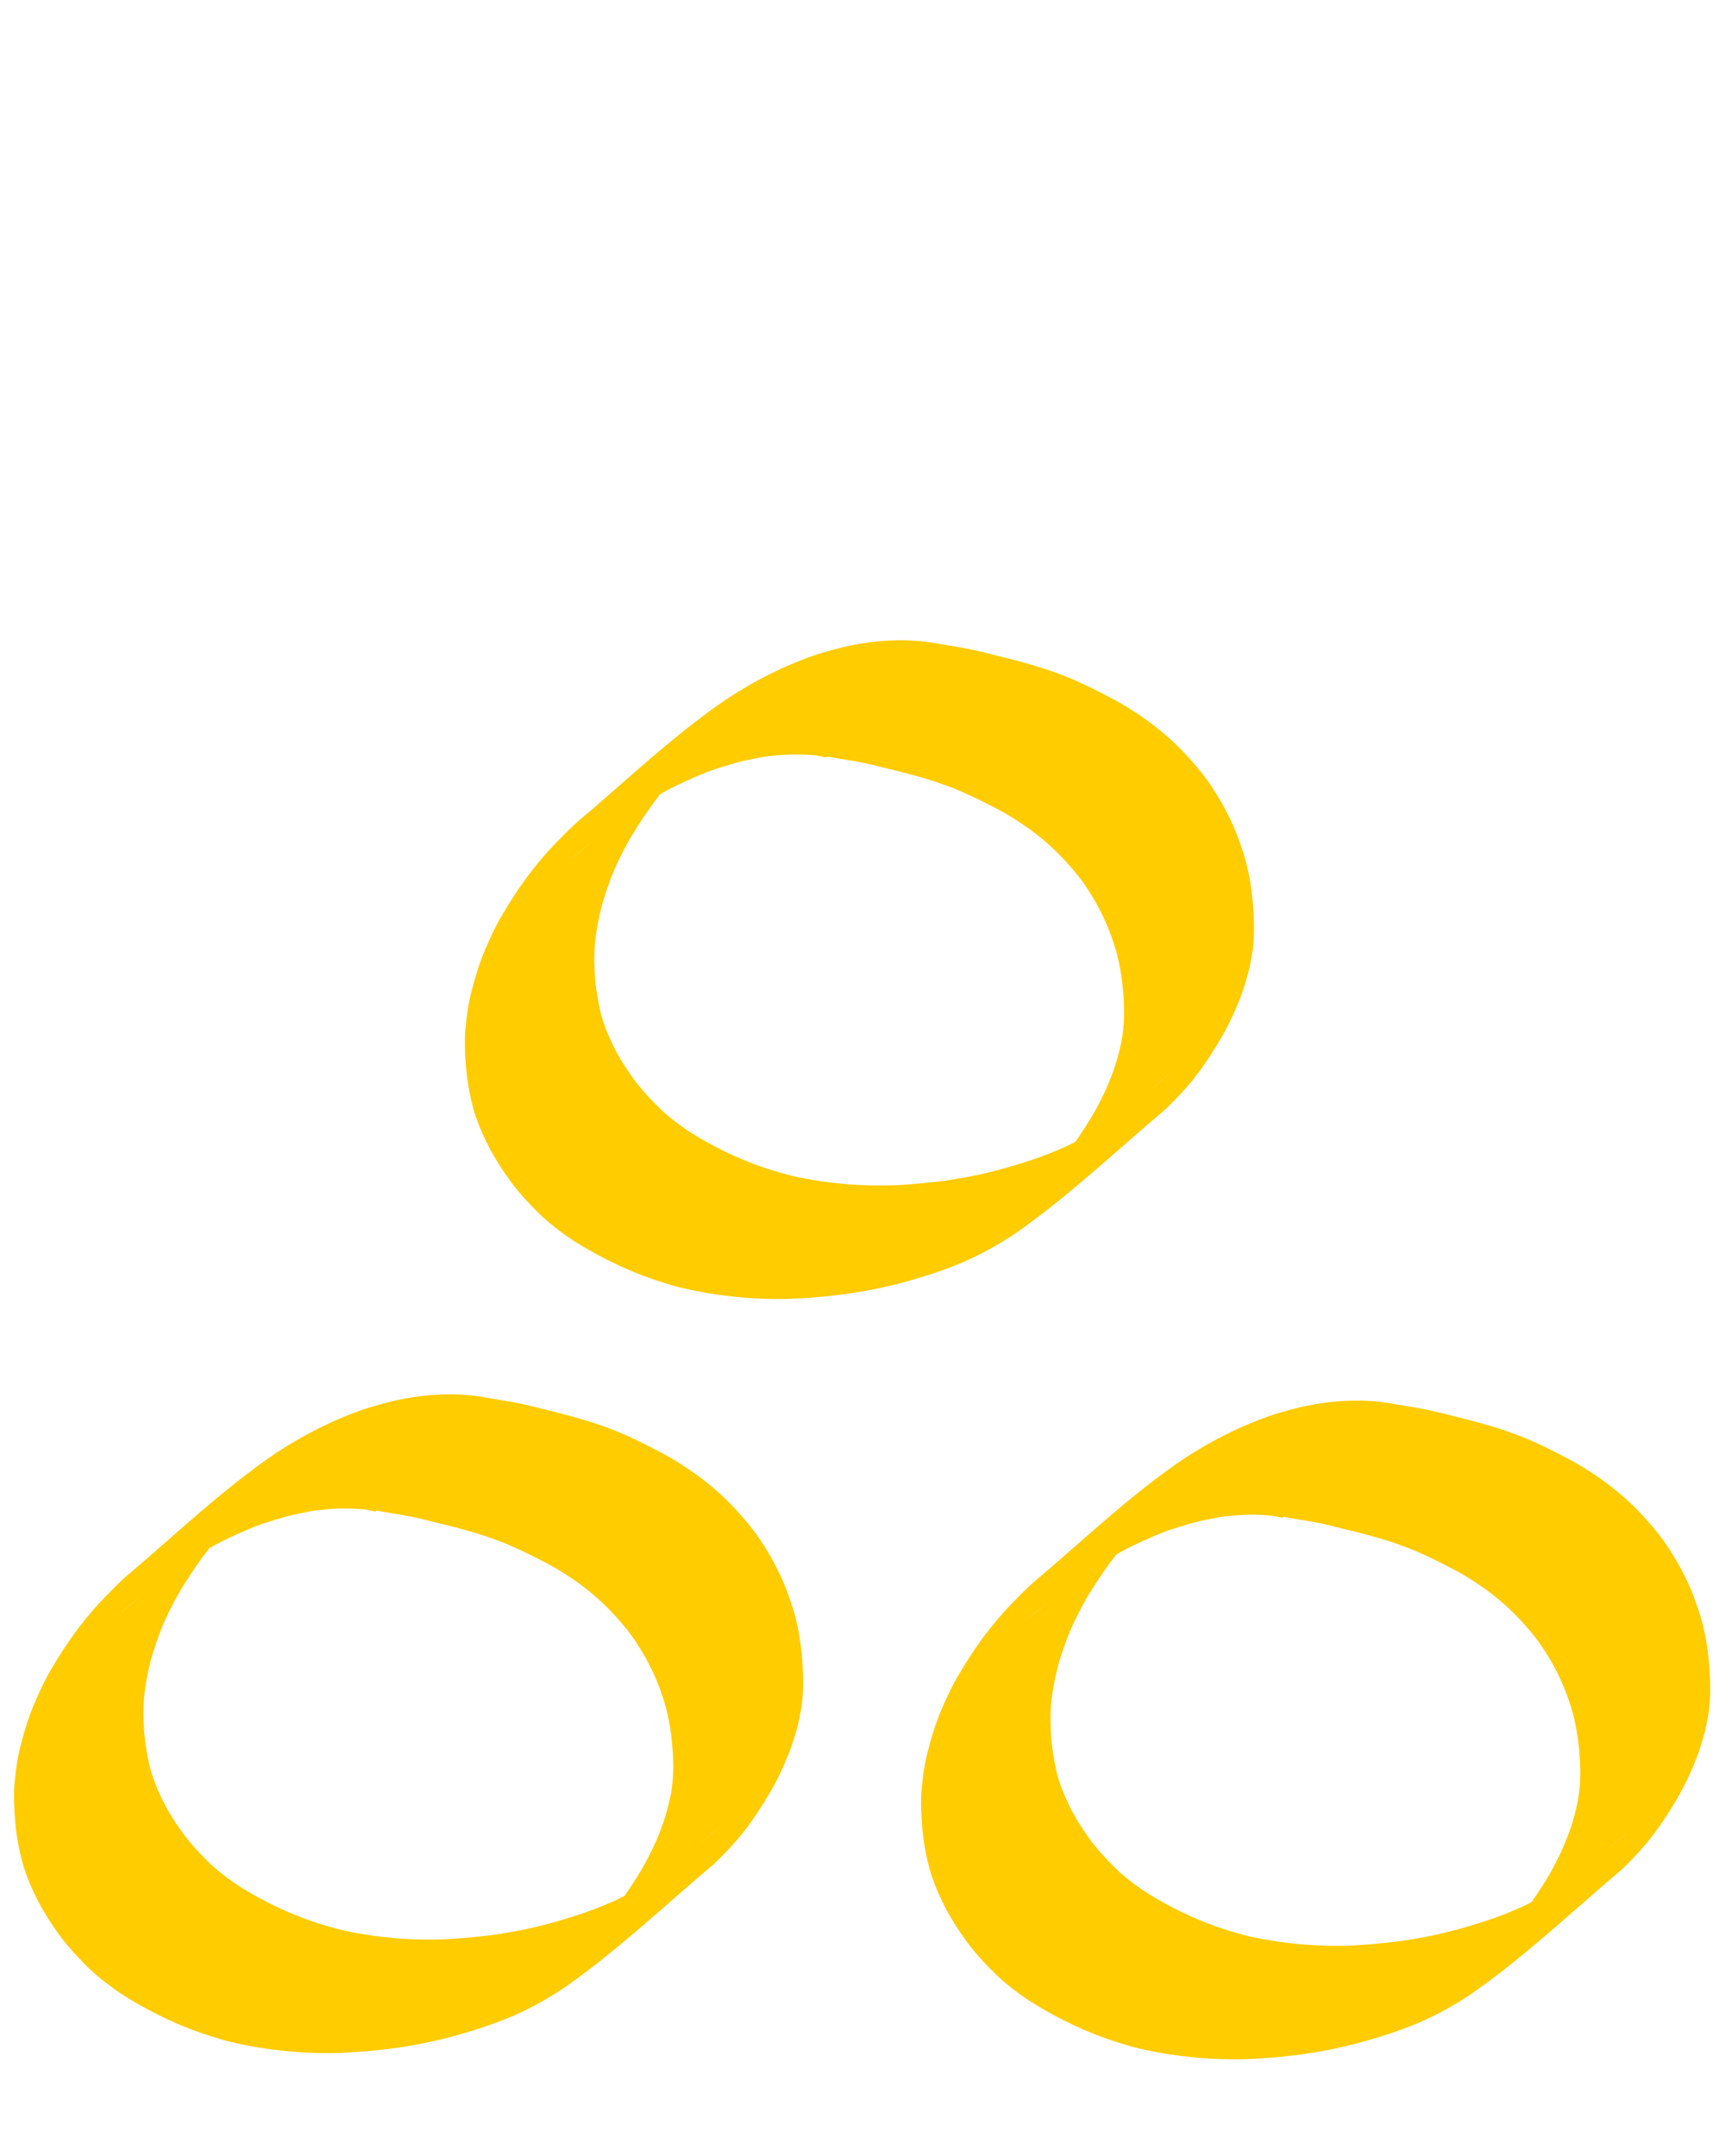 <?xml version="1.0" encoding="UTF-8" standalone="no"?>
<!-- Created with Inkscape (http://www.inkscape.org/) -->

<svg
   xmlns:dc="http://purl.org/dc/elements/1.1/"
   xmlns:cc="http://creativecommons.org/ns#"
   xmlns:rdf="http://www.w3.org/1999/02/22-rdf-syntax-ns#"
   xmlns:svg="http://www.w3.org/2000/svg"
   xmlns="http://www.w3.org/2000/svg"
   xmlns:sodipodi="http://sodipodi.sourceforge.net/DTD/sodipodi-0.dtd"
   xmlns:inkscape="http://www.inkscape.org/namespaces/inkscape"
   width="120"
   height="150"
   id="svg5127"
   version="1.1"
   inkscape:version="0.48.4 r9939"
   sodipodi:docname="Neues Dokument 9">
  <defs
     id="defs5129" />
  <sodipodi:namedview
     id="base"
     pagecolor="#ffffff"
     bordercolor="#666666"
     borderopacity="1.0"
     inkscape:pageopacity="0.0"
     inkscape:pageshadow="2"
     inkscape:zoom="3.72"
     inkscape:cx="59.824209"
     inkscape:cy="75.134409"
     inkscape:document-units="px"
     inkscape:current-layer="layer1"
     showgrid="false"
     inkscape:window-width="1292"
     inkscape:window-height="745"
     inkscape:window-x="-8"
     inkscape:window-y="-8"
     inkscape:window-maximized="1" />
  <g
     inkscape:label="Ebene 1"
     inkscape:groupmode="layer"
     id="layer1"
     transform="translate(0,-902.362)">
    <path
       style="fill:#ffcc00;fill-opacity:1;fill-rule:nonzero"
       id="path7194"
       d="m 57.468,955.063 c -0.24,-0.063 -0.486,-0.106 -0.732,-0.143 -0.429,-0.043 -0.864,-0.071 -1.296,-0.07 -0.564,-0.007 -1.129,0.035 -1.69,0.095 -0.641,0.043 -1.264,0.198 -1.892,0.325 -0.706,0.149 -1.39,0.379 -2.078,0.592 -0.735,0.243 -1.443,0.562 -2.149,0.881 -0.764,0.343 -1.5,0.743 -2.225,1.163 -0.752,0.427 -1.469,0.91 -2.179,1.404 -3.262,2.513 -8.059,6.722 6.387,-5.444 -0.696,0.561 -1.339,1.183 -1.967,1.819 -0.637,0.63 -1.217,1.315 -1.782,2.01 -0.56,0.7 -1.055,1.449 -1.544,2.201 -0.49,0.756 -0.917,1.548 -1.307,2.36 -0.397,0.817 -0.702,1.671 -0.978,2.535 -0.268,0.853 -0.45,1.728 -0.58,2.612 -0.128,0.881 -0.128,1.77 -0.083,2.656 0.048,0.887 0.188,1.764 0.38,2.63 0.201,0.853 0.535,1.663 0.915,2.449 0.388,0.783 0.855,1.521 1.365,2.228 0.501,0.697 1.079,1.33 1.685,1.934 0.594,0.61 1.269,1.127 1.964,1.614 0.72,0.491 1.481,0.915 2.252,1.317 0.767,0.404 1.562,0.745 2.367,1.062 0.79,0.302 1.598,0.56 2.415,0.777 0.814,0.224 1.647,0.356 2.48,0.487 0.853,0.118 1.709,0.204 2.568,0.249 0.844,0.048 1.691,0.047 2.536,0.017 0.834,-0.046 1.667,-0.114 2.497,-0.206 0.82,-0.075 1.631,-0.217 2.441,-0.359 0.798,-0.144 1.585,-0.334 2.369,-0.541 0.779,-0.212 1.55,-0.452 2.316,-0.707 0.753,-0.255 1.488,-0.553 2.214,-0.878 0.711,-0.33 1.398,-0.706 2.068,-1.112 0.674,-0.399 1.313,-0.851 1.945,-1.313 3.204,-2.548 7.803,-6.542 -6.634,5.627 0.581,-0.475 1.115,-1.003 1.639,-1.54 0.506,-0.518 0.965,-1.078 1.405,-1.653 0.426,-0.57 0.814,-1.168 1.193,-1.77 0.366,-0.576 0.681,-1.18 0.98,-1.793 0.294,-0.595 0.537,-1.211 0.76,-1.836 0.207,-0.603 0.374,-1.219 0.503,-1.844 0.137,-0.618 0.181,-1.249 0.202,-1.88 0.012,-0.647 -0.032,-1.293 -0.091,-1.937 -0.057,-0.624 -0.164,-1.242 -0.291,-1.855 -0.13,-0.63 -0.334,-1.24 -0.551,-1.845 -0.213,-0.583 -0.472,-1.147 -0.751,-1.701 -0.283,-0.551 -0.607,-1.079 -0.944,-1.598 -0.339,-0.514 -0.727,-0.992 -1.134,-1.453 -0.4,-0.47 -0.836,-0.906 -1.284,-1.33 -0.455,-0.418 -0.934,-0.809 -1.429,-1.178 -0.51,-0.368 -1.035,-0.714 -1.572,-1.04 -0.55,-0.326 -1.121,-0.615 -1.691,-0.904 -0.562,-0.282 -1.13,-0.549 -1.708,-0.797 -0.572,-0.243 -1.158,-0.452 -1.747,-0.649 -0.605,-0.201 -1.22,-0.373 -1.836,-0.537 -0.625,-0.17 -1.257,-0.308 -1.884,-0.47 -0.607,-0.163 -1.22,-0.295 -1.838,-0.405 -0.622,-0.103 -1.243,-0.205 -1.863,-0.316 -0.318,-0.057 -0.637,-0.108 -0.956,-0.159 0,0 8.022,-7.802 8.022,-7.802 l 0,0 c 0.322,0.054 0.644,0.109 0.966,0.166 0.627,0.107 1.257,0.2 1.881,0.329 0.629,0.133 1.252,0.292 1.876,0.449 0.636,0.153 1.268,0.32 1.899,0.49 0.634,0.179 1.266,0.368 1.888,0.588 0.611,0.218 1.218,0.448 1.811,0.714 0.59,0.267 1.17,0.552 1.746,0.849 0.593,0.307 1.187,0.614 1.753,0.97 0.561,0.353 1.114,0.72 1.644,1.119 0.522,0.402 1.031,0.82 1.512,1.272 0.469,0.449 0.928,0.91 1.348,1.407 0.439,0.501 0.862,1.019 1.233,1.574 0.364,0.548 0.711,1.107 1.018,1.689 0.31,0.589 0.597,1.189 0.834,1.812 0.243,0.643 0.473,1.293 0.643,1.96 0.158,0.645 0.29,1.297 0.366,1.958 0.085,0.676 0.143,1.355 0.161,2.036 0.022,0.682 0.007,1.368 -0.082,2.045 -0.106,0.662 -0.223,1.323 -0.423,1.965 -0.191,0.663 -0.409,1.319 -0.688,1.951 -0.28,0.645 -0.573,1.286 -0.92,1.899 -0.359,0.63 -0.744,1.244 -1.143,1.85 -0.416,0.613 -0.852,1.212 -1.338,1.772 -0.502,0.573 -1.025,1.127 -1.579,1.649 -3.343,2.823 -6.654,5.97 -10.289,8.529 -0.657,0.443 -1.329,0.863 -2.025,1.242 -0.705,0.373 -1.42,0.729 -2.162,1.023 -0.751,0.298 -1.512,0.568 -2.284,0.806 -0.785,0.239 -1.572,0.47 -2.371,0.657 -0.804,0.185 -1.612,0.354 -2.428,0.479 -0.828,0.131 -1.66,0.231 -2.496,0.304 -0.85,0.069 -1.702,0.136 -2.556,0.143 -0.868,0 -1.736,-0.017 -2.602,-0.09 -0.883,-0.078 -1.766,-0.174 -2.641,-0.323 -0.865,-0.15 -1.726,-0.322 -2.567,-0.576 -0.843,-0.254 -1.68,-0.528 -2.494,-0.866 -0.831,-0.345 -1.648,-0.724 -2.441,-1.15 -0.806,-0.436 -1.601,-0.894 -2.351,-1.423 -0.738,-0.533 -1.451,-1.102 -2.089,-1.755 -0.642,-0.65 -1.255,-1.329 -1.794,-2.07 -0.55,-0.757 -1.052,-1.546 -1.482,-2.378 -0.425,-0.851 -0.811,-1.723 -1.064,-2.644 -0.238,-0.913 -0.416,-1.84 -0.494,-2.782 -0.079,-0.94 -0.132,-1.884 -0.039,-2.826 0.087,-0.932 0.223,-1.86 0.478,-2.763 0.237,-0.907 0.517,-1.805 0.887,-2.667 0.362,-0.85 0.749,-1.688 1.227,-2.48 0.462,-0.785 0.957,-1.552 1.484,-2.295 0.533,-0.737 1.105,-1.444 1.713,-2.12 0.621,-0.652 1.238,-1.308 1.906,-1.912 3.401,-2.865 6.778,-6.119 10.531,-8.662 0.733,-0.475 1.48,-0.927 2.251,-1.338 0.756,-0.396 1.521,-0.775 2.311,-1.099 0.736,-0.305 1.479,-0.596 2.249,-0.803 0.714,-0.211 1.435,-0.395 2.169,-0.524 0.659,-0.125 1.324,-0.209 1.994,-0.248 0.597,-0.032 1.194,-0.051 1.792,-0.018 0.48,0.033 0.961,0.054 1.433,0.156 0.282,0.057 0.564,0.12 0.84,0.202 0,0 -8.185,7.778 -8.185,7.778 z"
       inkscape:connector-curvature="0" />
    <path
       style="fill:#ffcc00;fill-opacity:1;fill-rule:nonzero"
       id="path7194-3"
       d="m 26.102,1007.525 c -0.24,-0.063 -0.486,-0.106 -0.732,-0.143 -0.429,-0.043 -0.864,-0.071 -1.296,-0.07 -0.564,-0.01 -1.129,0.035 -1.69,0.095 -0.641,0.043 -1.264,0.198 -1.891,0.325 -0.706,0.149 -1.39,0.379 -2.078,0.592 -0.735,0.242 -1.443,0.562 -2.149,0.881 -0.764,0.343 -1.5,0.743 -2.225,1.163 -0.752,0.427 -1.469,0.91 -2.179,1.404 -3.262,2.513 -8.059,6.722 6.387,-5.444 -0.696,0.561 -1.339,1.183 -1.967,1.819 -0.637,0.63 -1.217,1.315 -1.782,2.01 -0.56,0.701 -1.055,1.449 -1.544,2.201 -0.49,0.756 -0.917,1.548 -1.307,2.36 -0.397,0.817 -0.702,1.671 -0.978,2.535 -0.268,0.853 -0.45,1.728 -0.58,2.612 -0.128,0.881 -0.128,1.77 -0.083,2.656 0.048,0.887 0.188,1.764 0.38,2.63 0.201,0.853 0.535,1.663 0.915,2.45 0.388,0.783 0.855,1.521 1.365,2.228 0.501,0.697 1.079,1.33 1.685,1.934 0.594,0.61 1.269,1.127 1.964,1.613 0.72,0.491 1.481,0.915 2.252,1.317 0.767,0.404 1.562,0.745 2.367,1.062 0.79,0.302 1.598,0.559 2.415,0.777 0.814,0.224 1.647,0.356 2.48,0.487 0.853,0.118 1.709,0.204 2.568,0.249 0.844,0.048 1.691,0.047 2.536,0.018 0.834,-0.045 1.667,-0.114 2.497,-0.206 0.82,-0.075 1.631,-0.217 2.441,-0.359 0.798,-0.144 1.585,-0.334 2.369,-0.541 0.779,-0.212 1.55,-0.452 2.316,-0.707 0.753,-0.255 1.488,-0.553 2.214,-0.878 0.711,-0.331 1.398,-0.706 2.068,-1.112 0.674,-0.399 1.313,-0.851 1.945,-1.313 3.204,-2.548 7.803,-6.542 -6.634,5.627 0.581,-0.475 1.115,-1.003 1.639,-1.54 0.506,-0.518 0.965,-1.078 1.405,-1.653 0.426,-0.57 0.814,-1.168 1.193,-1.77 0.366,-0.576 0.681,-1.18 0.98,-1.793 0.294,-0.595 0.537,-1.211 0.76,-1.836 0.207,-0.603 0.374,-1.219 0.503,-1.843 0.137,-0.618 0.181,-1.249 0.202,-1.88 0.012,-0.647 -0.032,-1.293 -0.091,-1.937 -0.057,-0.624 -0.164,-1.242 -0.291,-1.855 -0.13,-0.63 -0.334,-1.24 -0.551,-1.845 -0.213,-0.583 -0.472,-1.147 -0.751,-1.701 -0.283,-0.551 -0.607,-1.079 -0.944,-1.598 -0.339,-0.514 -0.727,-0.993 -1.134,-1.453 -0.4,-0.47 -0.836,-0.906 -1.284,-1.33 -0.455,-0.418 -0.934,-0.809 -1.429,-1.178 -0.51,-0.368 -1.035,-0.714 -1.572,-1.04 -0.55,-0.326 -1.121,-0.615 -1.691,-0.904 -0.562,-0.282 -1.13,-0.549 -1.708,-0.797 -0.572,-0.243 -1.158,-0.452 -1.747,-0.649 -0.605,-0.201 -1.22,-0.373 -1.836,-0.537 -0.625,-0.17 -1.257,-0.308 -1.884,-0.47 -0.607,-0.163 -1.22,-0.295 -1.838,-0.405 -0.622,-0.103 -1.243,-0.205 -1.863,-0.316 -0.318,-0.057 -0.637,-0.108 -0.956,-0.159 0,0 8.022,-7.802 8.022,-7.802 l 0,0 c 0.322,0.054 0.644,0.109 0.966,0.166 0.627,0.107 1.257,0.2 1.881,0.329 0.629,0.133 1.252,0.292 1.876,0.449 0.636,0.153 1.268,0.32 1.899,0.49 0.634,0.179 1.266,0.368 1.888,0.588 0.611,0.218 1.218,0.448 1.811,0.715 0.59,0.267 1.17,0.552 1.746,0.849 0.593,0.307 1.187,0.614 1.753,0.97 0.561,0.353 1.114,0.72 1.644,1.119 0.522,0.402 1.031,0.82 1.512,1.272 0.469,0.449 0.928,0.91 1.348,1.407 0.439,0.501 0.862,1.019 1.233,1.574 0.364,0.548 0.711,1.107 1.018,1.689 0.31,0.589 0.597,1.189 0.834,1.812 0.243,0.643 0.473,1.293 0.643,1.96 0.158,0.645 0.29,1.297 0.366,1.958 0.085,0.676 0.143,1.355 0.161,2.036 0.022,0.682 0.007,1.368 -0.082,2.045 -0.106,0.662 -0.223,1.323 -0.423,1.965 -0.191,0.663 -0.409,1.319 -0.688,1.951 -0.28,0.645 -0.573,1.286 -0.92,1.899 -0.359,0.63 -0.744,1.244 -1.143,1.85 -0.416,0.613 -0.852,1.212 -1.338,1.772 -0.502,0.573 -1.025,1.127 -1.579,1.649 -3.343,2.823 -6.654,5.97 -10.289,8.529 -0.657,0.443 -1.329,0.863 -2.025,1.242 -0.705,0.373 -1.42,0.729 -2.162,1.023 -0.751,0.298 -1.512,0.568 -2.284,0.806 -0.785,0.238 -1.572,0.47 -2.371,0.657 -0.804,0.185 -1.612,0.354 -2.428,0.479 -0.828,0.131 -1.66,0.231 -2.496,0.304 -0.85,0.069 -1.702,0.137 -2.556,0.143 -0.868,0 -1.736,-0.017 -2.602,-0.09 -0.883,-0.079 -1.766,-0.174 -2.641,-0.324 -0.865,-0.15 -1.726,-0.322 -2.567,-0.576 -0.843,-0.254 -1.68,-0.528 -2.494,-0.866 -0.831,-0.345 -1.648,-0.724 -2.441,-1.15 -0.806,-0.436 -1.601,-0.894 -2.351,-1.423 -0.738,-0.533 -1.451,-1.102 -2.089,-1.755 -0.642,-0.65 -1.255,-1.329 -1.794,-2.07 -0.55,-0.756 -1.052,-1.546 -1.482,-2.378 -0.425,-0.852 -0.811,-1.723 -1.064,-2.644 -0.238,-0.913 -0.416,-1.84 -0.494,-2.782 -0.079,-0.94 -0.132,-1.884 -0.039,-2.825 0.087,-0.932 0.223,-1.86 0.478,-2.763 0.237,-0.907 0.517,-1.805 0.887,-2.667 0.362,-0.85 0.749,-1.688 1.227,-2.48 0.462,-0.785 0.957,-1.552 1.484,-2.295 0.533,-0.737 1.105,-1.444 1.713,-2.12 0.621,-0.652 1.238,-1.308 1.906,-1.913 3.401,-2.865 6.778,-6.119 10.531,-8.662 0.733,-0.475 1.48,-0.927 2.251,-1.338 0.756,-0.397 1.521,-0.775 2.311,-1.099 0.736,-0.305 1.479,-0.596 2.249,-0.803 0.714,-0.211 1.435,-0.395 2.169,-0.524 0.659,-0.125 1.324,-0.209 1.994,-0.248 0.597,-0.032 1.194,-0.051 1.792,-0.018 0.48,0.033 0.961,0.054 1.433,0.156 0.282,0.057 0.564,0.12 0.84,0.202 0,0 -8.185,7.778 -8.185,7.778 z"
       inkscape:connector-curvature="0" />
    <path
       style="fill:#ffcc00;fill-opacity:1;fill-rule:nonzero"
       id="path7194-5"
       d="m 89.203,1007.957 c -0.24,-0.063 -0.486,-0.106 -0.732,-0.143 -0.429,-0.043 -0.864,-0.071 -1.296,-0.07 -0.564,-0.01 -1.129,0.035 -1.69,0.095 -0.641,0.043 -1.264,0.198 -1.892,0.325 -0.706,0.149 -1.39,0.379 -2.078,0.592 -0.735,0.243 -1.443,0.562 -2.149,0.881 -0.764,0.343 -1.5,0.743 -2.225,1.163 -0.752,0.427 -1.469,0.91 -2.179,1.404 -3.262,2.513 -8.059,6.722 6.387,-5.444 -0.696,0.561 -1.339,1.183 -1.967,1.819 -0.637,0.63 -1.217,1.315 -1.782,2.01 -0.56,0.7 -1.055,1.449 -1.544,2.201 -0.49,0.756 -0.917,1.548 -1.307,2.36 -0.397,0.817 -0.702,1.671 -0.978,2.535 -0.268,0.853 -0.45,1.728 -0.58,2.612 -0.128,0.881 -0.128,1.77 -0.083,2.656 0.048,0.887 0.188,1.764 0.38,2.63 0.201,0.853 0.535,1.663 0.915,2.45 0.388,0.783 0.855,1.521 1.365,2.228 0.501,0.697 1.079,1.329 1.685,1.934 0.594,0.61 1.269,1.127 1.964,1.614 0.72,0.491 1.481,0.915 2.252,1.317 0.767,0.404 1.562,0.745 2.367,1.062 0.79,0.302 1.598,0.559 2.415,0.777 0.814,0.224 1.647,0.356 2.48,0.487 0.853,0.118 1.709,0.204 2.568,0.249 0.844,0.048 1.691,0.047 2.536,0.018 0.834,-0.047 1.667,-0.114 2.497,-0.206 0.82,-0.075 1.631,-0.217 2.441,-0.359 0.798,-0.144 1.585,-0.334 2.369,-0.541 0.779,-0.212 1.55,-0.452 2.316,-0.707 0.753,-0.255 1.488,-0.553 2.214,-0.878 0.711,-0.33 1.398,-0.706 2.068,-1.112 0.674,-0.399 1.313,-0.851 1.945,-1.313 3.204,-2.547 7.803,-6.541 -6.634,5.627 0.581,-0.475 1.115,-1.003 1.639,-1.54 0.506,-0.518 0.965,-1.078 1.405,-1.653 0.426,-0.57 0.814,-1.168 1.193,-1.77 0.366,-0.576 0.681,-1.18 0.98,-1.793 0.294,-0.595 0.537,-1.211 0.76,-1.836 0.207,-0.603 0.374,-1.219 0.503,-1.843 0.137,-0.618 0.181,-1.249 0.202,-1.88 0.012,-0.647 -0.032,-1.293 -0.091,-1.937 -0.057,-0.624 -0.164,-1.242 -0.291,-1.855 -0.13,-0.63 -0.334,-1.24 -0.551,-1.845 -0.213,-0.584 -0.472,-1.147 -0.751,-1.701 -0.283,-0.551 -0.607,-1.079 -0.944,-1.598 -0.339,-0.514 -0.727,-0.992 -1.133,-1.453 -0.4,-0.47 -0.836,-0.906 -1.284,-1.33 -0.455,-0.418 -0.934,-0.809 -1.429,-1.178 -0.51,-0.368 -1.035,-0.714 -1.572,-1.04 -0.55,-0.326 -1.121,-0.615 -1.691,-0.904 -0.562,-0.282 -1.13,-0.549 -1.708,-0.797 -0.572,-0.243 -1.158,-0.452 -1.747,-0.649 -0.605,-0.201 -1.22,-0.373 -1.836,-0.537 -0.625,-0.17 -1.257,-0.308 -1.884,-0.47 -0.607,-0.163 -1.22,-0.295 -1.838,-0.405 -0.622,-0.103 -1.243,-0.205 -1.863,-0.316 -0.318,-0.057 -0.637,-0.108 -0.956,-0.159 0,0 8.022,-7.802 8.022,-7.802 l 0,0 c 0.322,0.054 0.644,0.109 0.966,0.166 0.627,0.107 1.257,0.2 1.881,0.329 0.629,0.133 1.252,0.292 1.876,0.449 0.636,0.153 1.268,0.32 1.899,0.49 0.634,0.179 1.266,0.368 1.888,0.588 0.611,0.218 1.218,0.448 1.811,0.714 0.59,0.267 1.17,0.552 1.746,0.849 0.593,0.306 1.187,0.614 1.753,0.97 0.561,0.353 1.114,0.72 1.644,1.119 0.522,0.402 1.031,0.82 1.512,1.272 0.469,0.449 0.928,0.91 1.348,1.407 0.44,0.501 0.862,1.019 1.233,1.575 0.364,0.548 0.711,1.107 1.018,1.689 0.31,0.589 0.597,1.189 0.834,1.812 0.243,0.643 0.473,1.293 0.643,1.96 0.158,0.645 0.29,1.297 0.366,1.958 0.085,0.676 0.143,1.355 0.161,2.036 0.022,0.682 0.007,1.368 -0.082,2.045 -0.106,0.662 -0.223,1.323 -0.423,1.965 -0.191,0.663 -0.409,1.319 -0.688,1.951 -0.28,0.645 -0.573,1.286 -0.92,1.899 -0.359,0.63 -0.744,1.244 -1.143,1.85 -0.416,0.613 -0.852,1.212 -1.338,1.772 -0.502,0.572 -1.025,1.127 -1.579,1.649 -3.343,2.823 -6.654,5.97 -10.289,8.529 -0.657,0.443 -1.329,0.863 -2.025,1.242 -0.705,0.373 -1.42,0.729 -2.162,1.023 -0.751,0.298 -1.512,0.568 -2.284,0.806 -0.785,0.239 -1.572,0.47 -2.371,0.657 -0.804,0.185 -1.612,0.354 -2.428,0.479 -0.828,0.131 -1.66,0.232 -2.496,0.304 -0.85,0.069 -1.702,0.136 -2.556,0.143 -0.868,0 -1.736,-0.017 -2.602,-0.09 -0.883,-0.079 -1.766,-0.174 -2.641,-0.323 -0.865,-0.15 -1.726,-0.322 -2.567,-0.576 -0.843,-0.254 -1.68,-0.528 -2.494,-0.866 -0.831,-0.345 -1.648,-0.724 -2.441,-1.15 -0.806,-0.436 -1.601,-0.894 -2.351,-1.423 -0.738,-0.533 -1.451,-1.102 -2.089,-1.755 -0.642,-0.65 -1.255,-1.329 -1.794,-2.07 -0.55,-0.757 -1.052,-1.546 -1.482,-2.378 -0.425,-0.851 -0.811,-1.723 -1.064,-2.644 -0.238,-0.913 -0.416,-1.84 -0.494,-2.782 -0.079,-0.94 -0.132,-1.884 -0.039,-2.826 0.087,-0.932 0.223,-1.86 0.478,-2.763 0.237,-0.907 0.517,-1.805 0.887,-2.667 0.362,-0.85 0.749,-1.688 1.227,-2.48 0.462,-0.785 0.957,-1.552 1.484,-2.295 0.533,-0.737 1.105,-1.444 1.713,-2.12 0.621,-0.652 1.238,-1.308 1.906,-1.913 3.401,-2.865 6.778,-6.119 10.531,-8.662 0.733,-0.475 1.48,-0.926 2.251,-1.338 0.756,-0.396 1.521,-0.774 2.311,-1.099 0.736,-0.305 1.479,-0.596 2.249,-0.803 0.714,-0.211 1.435,-0.395 2.169,-0.524 0.659,-0.125 1.324,-0.209 1.994,-0.248 0.597,-0.032 1.194,-0.051 1.792,-0.018 0.48,0.033 0.961,0.054 1.433,0.156 0.282,0.057 0.564,0.12 0.84,0.202 0,0 -8.185,7.778 -8.185,7.778 z"
       inkscape:connector-curvature="0" />
  </g>
</svg>
